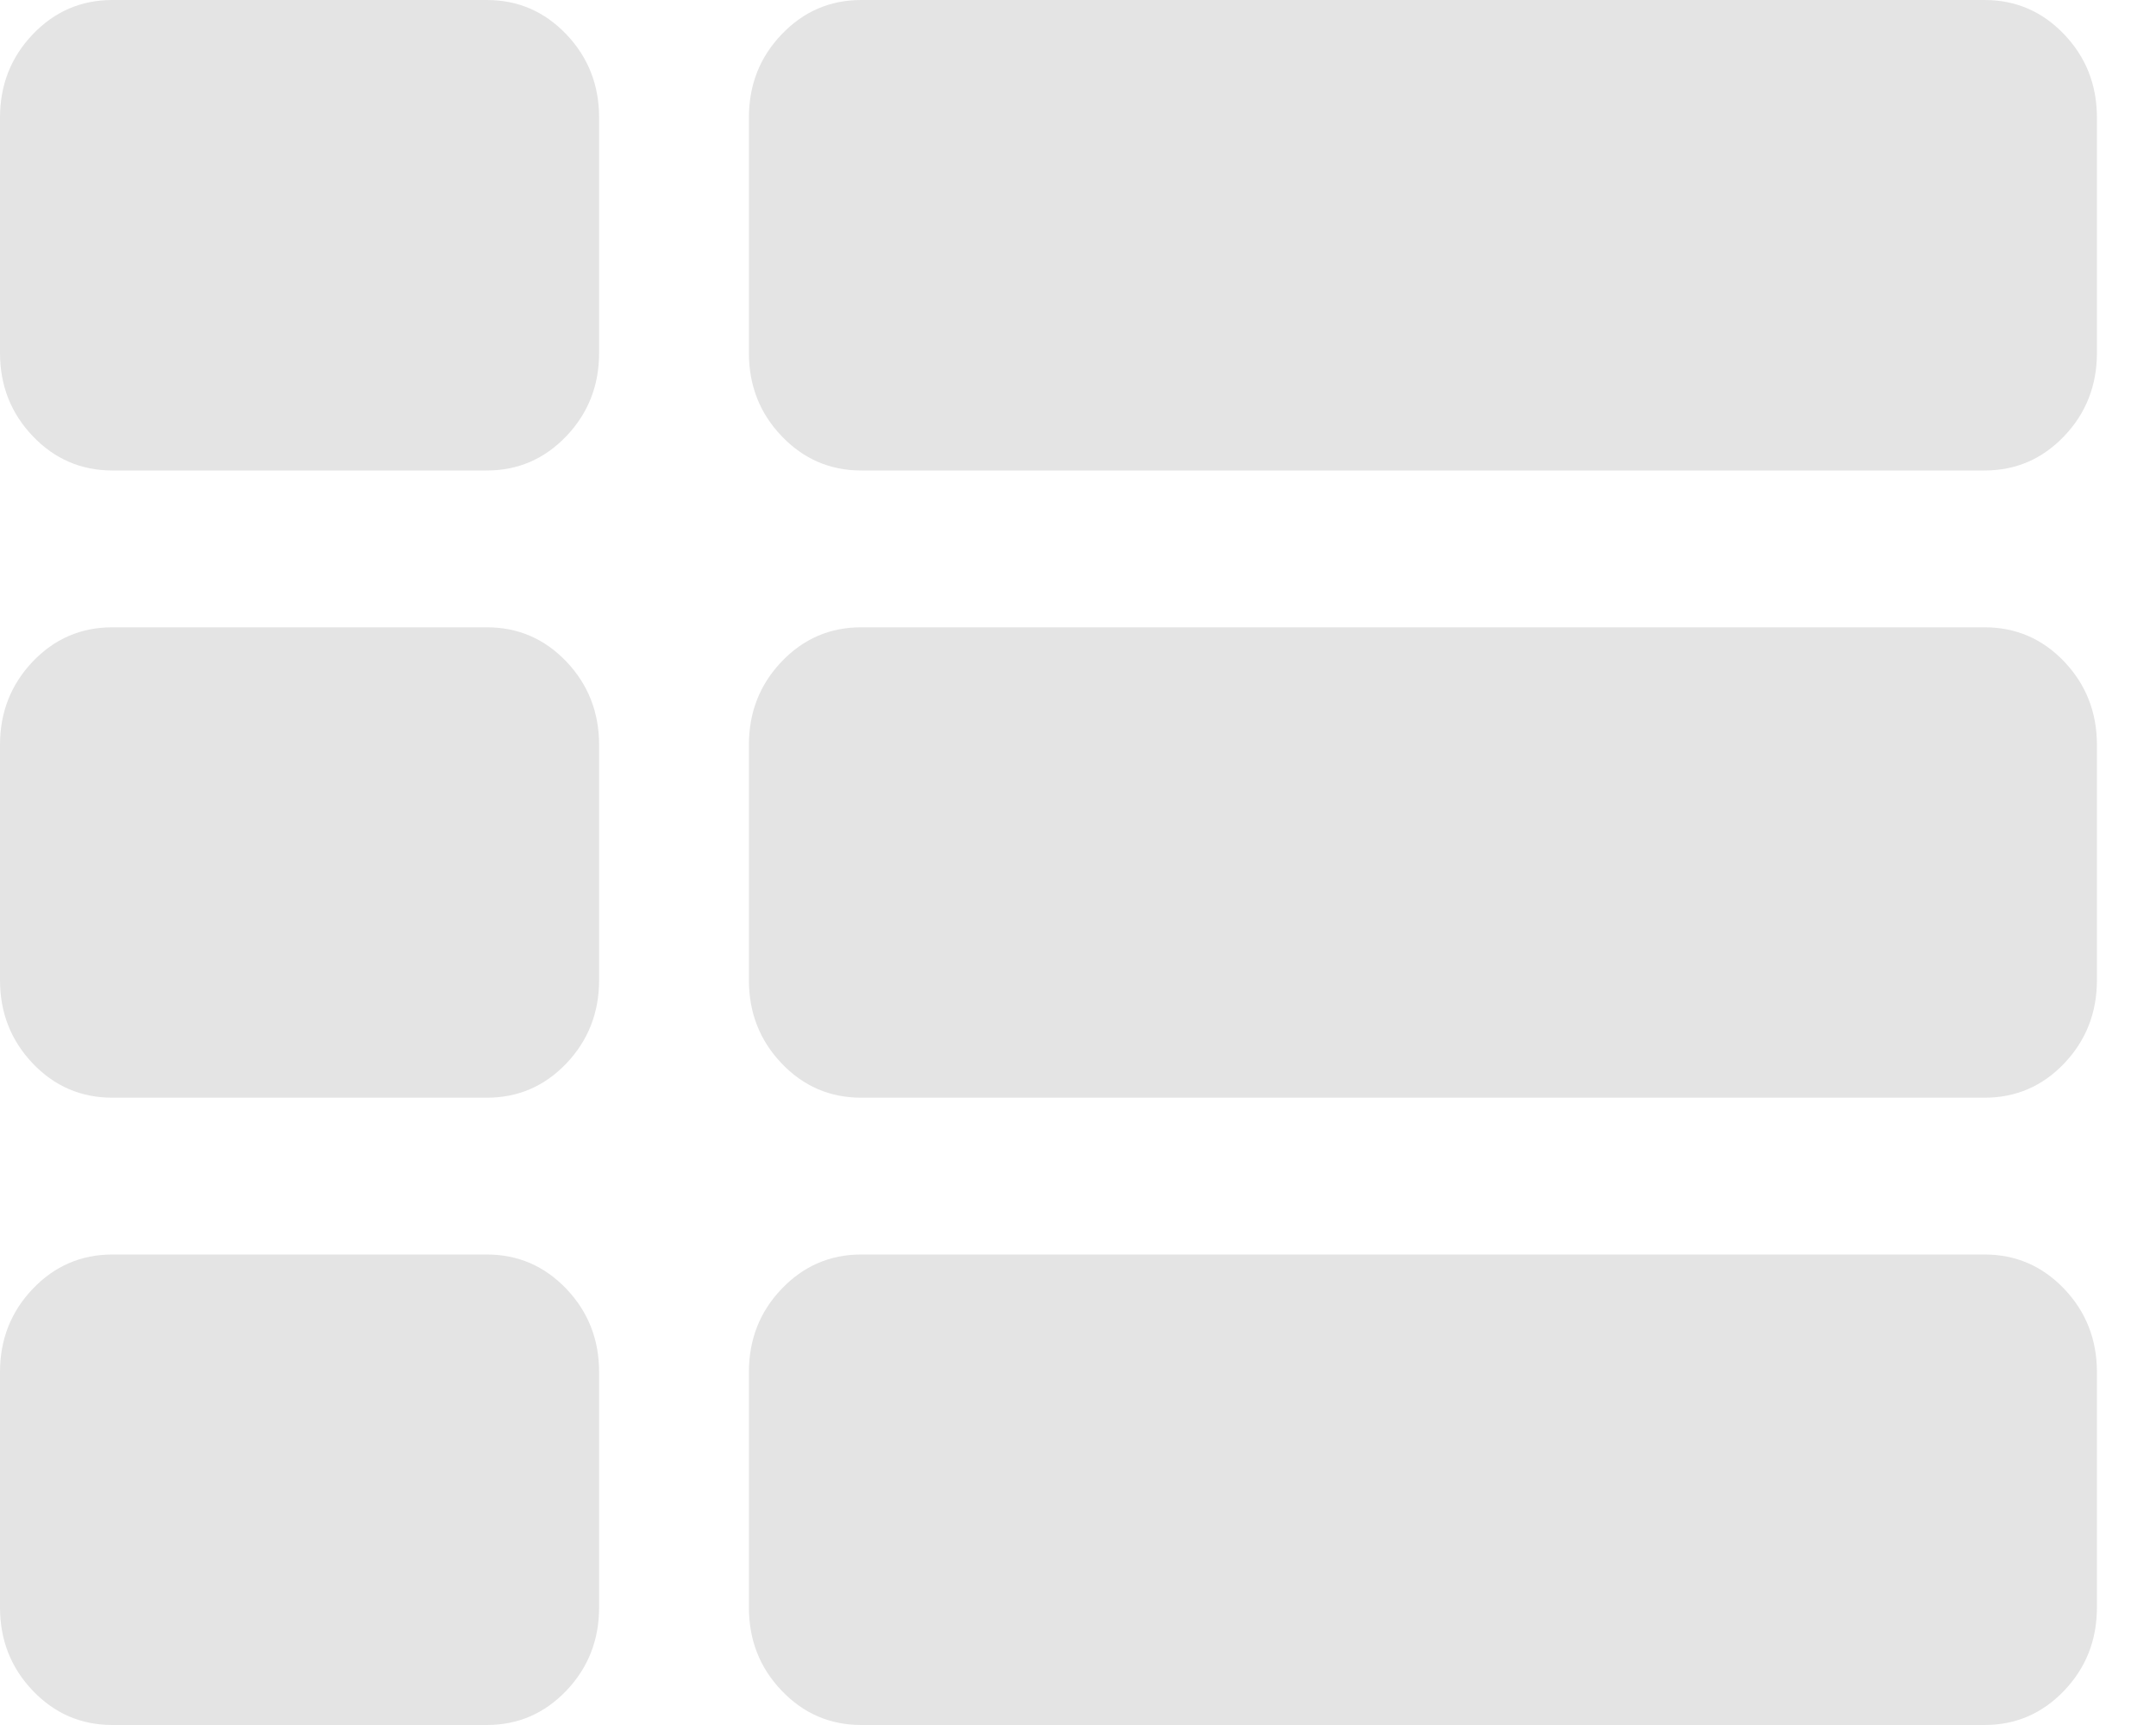 ﻿<?xml version="1.0" encoding="utf-8"?>
<svg version="1.1" xmlns:xlink="http://www.w3.org/1999/xlink" width="25px" height="20px" xmlns="http://www.w3.org/2000/svg">
  <g transform="matrix(1 0 0 1 -35 0 )">
    <path d="M 6.567 14.943  C 6.82 15.208  6.947 15.53  6.947 15.909  L 6.947 18.636  C 6.947 19.015  6.82 19.337  6.567 19.602  C 6.314 19.867  6.006 20  5.644 20  L 1.303 20  C 0.941 20  0.633 19.867  0.38 19.602  C 0.127 19.337  0 19.015  0 18.636  L 0 15.909  C 0 15.53  0.127 15.208  0.38 14.943  C 0.633 14.678  0.941 14.545  1.303 14.545  L 5.644 14.545  C 6.006 14.545  6.314 14.678  6.567 14.943  Z M 6.567 7.67  C 6.82 7.936  6.947 8.258  6.947 8.636  L 6.947 11.364  C 6.947 11.742  6.82 12.064  6.567 12.33  C 6.314 12.595  6.006 12.727  5.644 12.727  L 1.303 12.727  C 0.941 12.727  0.633 12.595  0.38 12.33  C 0.127 12.064  0 11.742  0 11.364  L 0 8.636  C 0 8.258  0.127 7.936  0.38 7.67  C 0.633 7.405  0.941 7.273  1.303 7.273  L 5.644 7.273  C 6.006 7.273  6.314 7.405  6.567 7.67  Z M 23.935 14.943  C 24.188 15.208  24.315 15.53  24.315 15.909  L 24.315 18.636  C 24.315 19.015  24.188 19.337  23.935 19.602  C 23.682 19.867  23.374 20  23.012 20  L 9.986 20  C 9.625 20  9.317 19.867  9.064 19.602  C 8.81 19.337  8.684 19.015  8.684 18.636  L 8.684 15.909  C 8.684 15.53  8.81 15.208  9.064 14.943  C 9.317 14.678  9.625 14.545  9.986 14.545  L 23.012 14.545  C 23.374 14.545  23.682 14.678  23.935 14.943  Z M 6.567 0.398  C 6.82 0.663  6.947 0.985  6.947 1.364  L 6.947 4.091  C 6.947 4.47  6.82 4.792  6.567 5.057  C 6.314 5.322  6.006 5.455  5.644 5.455  L 1.303 5.455  C 0.941 5.455  0.633 5.322  0.38 5.057  C 0.127 4.792  0 4.47  0 4.091  L 0 1.364  C 0 0.985  0.127 0.663  0.38 0.398  C 0.633 0.133  0.941 0  1.303 0  L 5.644 0  C 6.006 0  6.314 0.133  6.567 0.398  Z M 23.935 7.67  C 24.188 7.936  24.315 8.258  24.315 8.636  L 24.315 11.364  C 24.315 11.742  24.188 12.064  23.935 12.33  C 23.682 12.595  23.374 12.727  23.012 12.727  L 9.986 12.727  C 9.625 12.727  9.317 12.595  9.064 12.33  C 8.81 12.064  8.684 11.742  8.684 11.364  L 8.684 8.636  C 8.684 8.258  8.81 7.936  9.064 7.67  C 9.317 7.405  9.625 7.273  9.986 7.273  L 23.012 7.273  C 23.374 7.273  23.682 7.405  23.935 7.67  Z M 23.935 0.398  C 24.188 0.663  24.315 0.985  24.315 1.364  L 24.315 4.091  C 24.315 4.47  24.188 4.792  23.935 5.057  C 23.682 5.322  23.374 5.455  23.012 5.455  L 9.986 5.455  C 9.625 5.455  9.317 5.322  9.064 5.057  C 8.81 4.792  8.684 4.47  8.684 4.091  L 8.684 1.364  C 8.684 0.985  8.81 0.663  9.064 0.398  C 9.317 0.133  9.625 0  9.986 0  L 23.012 0  C 23.374 0  23.682 0.133  23.935 0.398  Z " fill-rule="nonzero" fill="#e4e4e4" stroke="none" transform="matrix(1 0 0 1 35 0 )" />
  </g>
</svg>